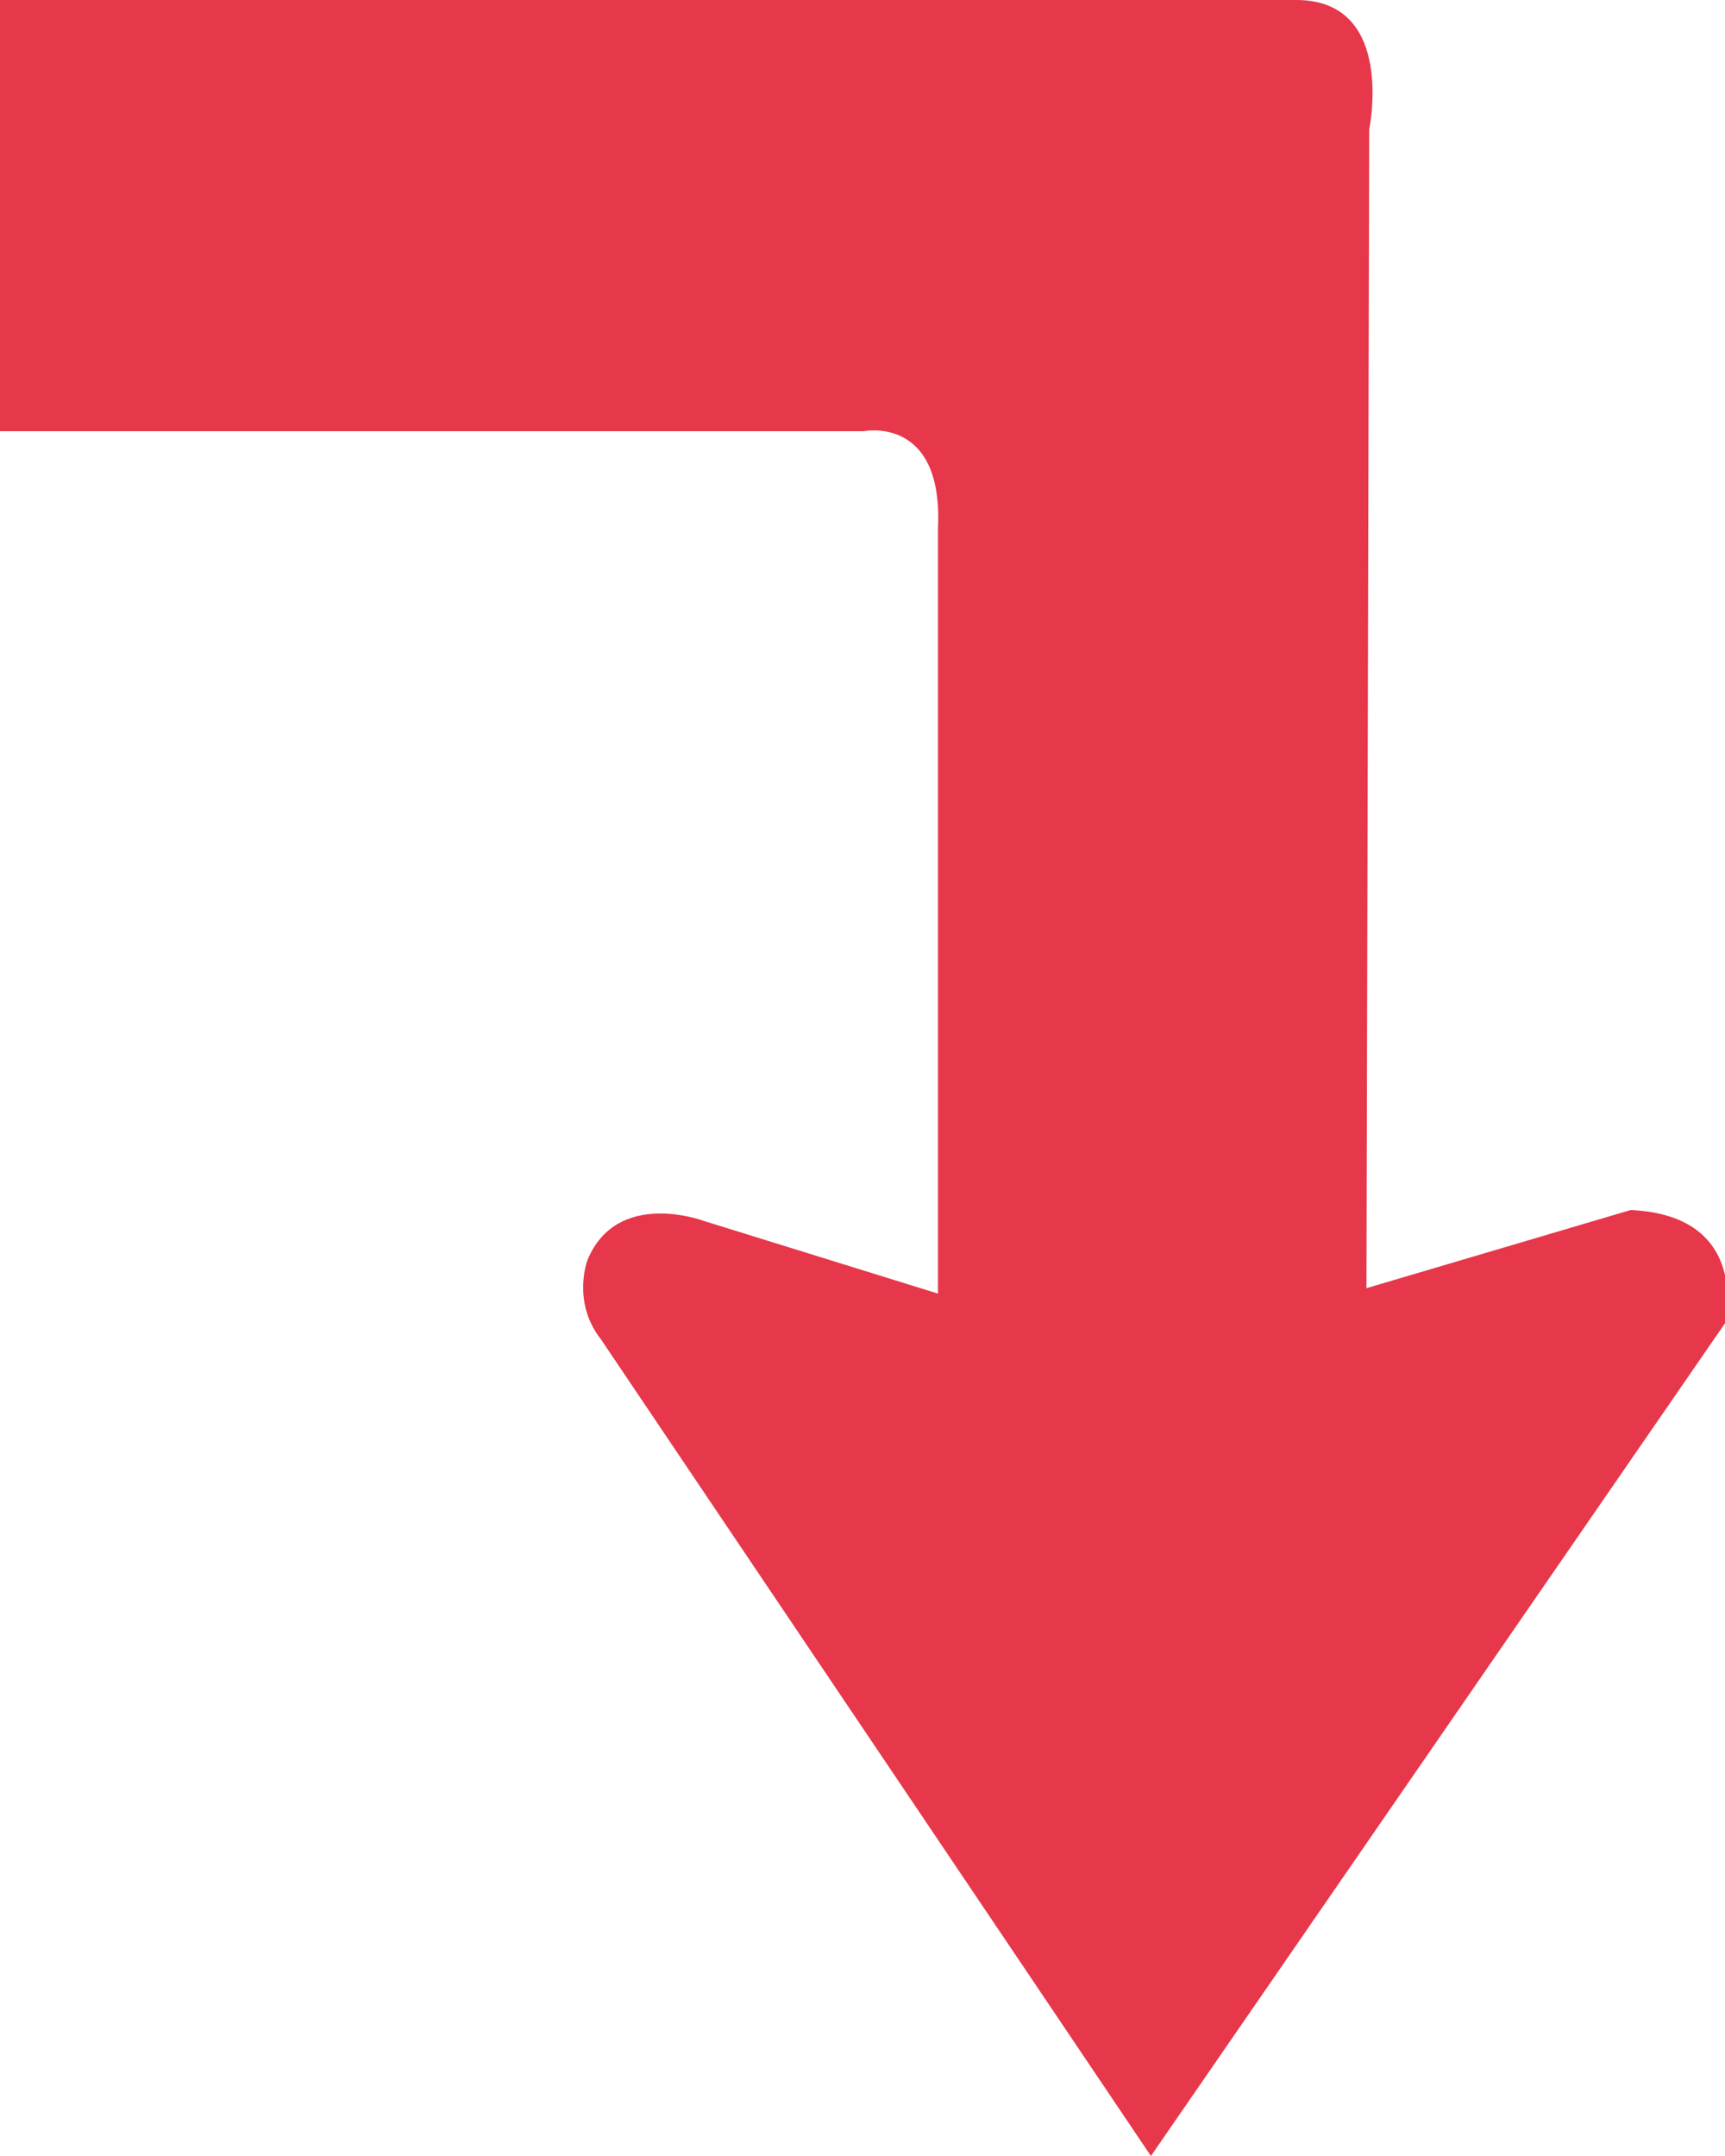 <?xml version="1.0" encoding="utf-8"?>
<!-- Generator: Adobe Illustrator 16.0.0, SVG Export Plug-In . SVG Version: 6.00 Build 0)  -->
<!DOCTYPE svg PUBLIC "-//W3C//DTD SVG 1.1//EN" "http://www.w3.org/Graphics/SVG/1.1/DTD/svg11.dtd">
<svg version="1.1" id="Layer_2" xmlns="http://www.w3.org/2000/svg" xmlns:xlink="http://www.w3.org/1999/xlink" x="0px" y="0px"
	 width="20px" height="25px" viewBox="0 0 20 25" enable-background="new 0 0 20 25" xml:space="preserve">
<path fill="#E7374A" d="M13.344,25L20,15.344c0,0,0.313-1.25-1.094-1.313l-3.063,0.906L15.875,1.5c0,0,0.313-1.5-0.844-1.5H0v5
	h10.015c0,0,0.923-0.188,0.86,1.125V15l-2.719-0.844c0,0-1-0.375-1.344,0.453c0,0-0.188,0.484,0.156,0.922L13.344,25z"/>
<path fill="#E7374A" d="M23.909,12.951"/>
</svg>
